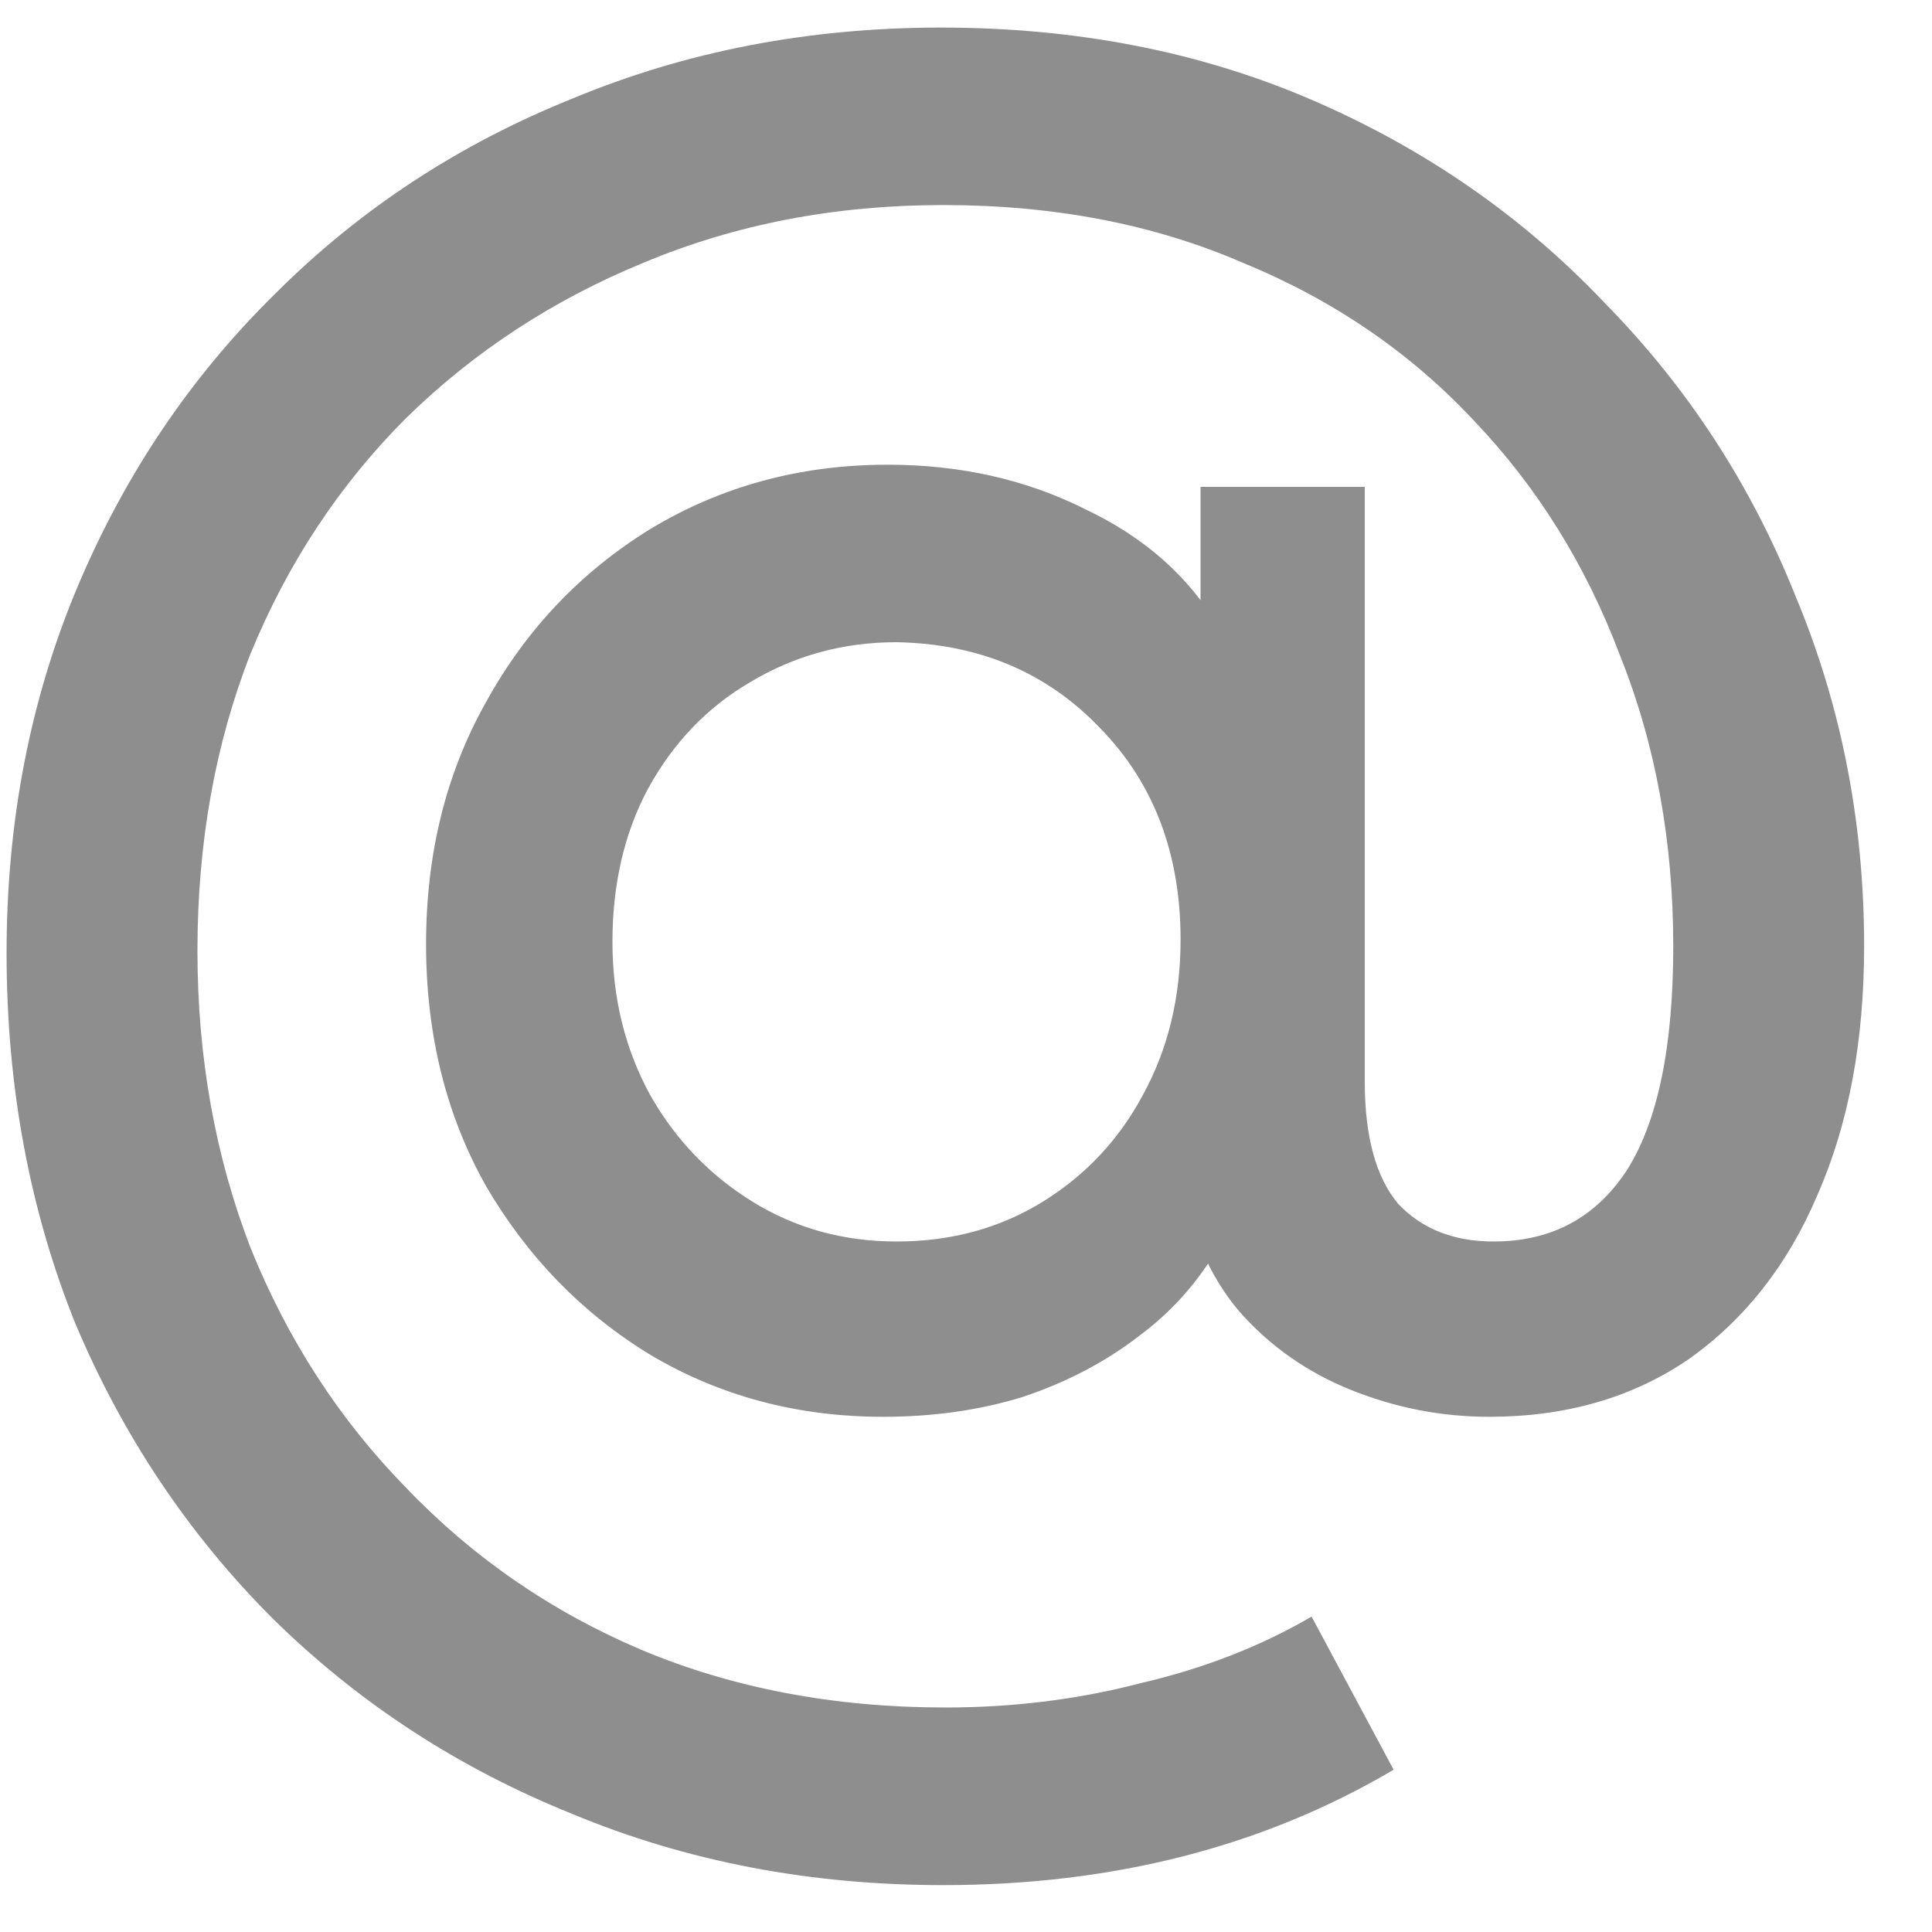 <svg width="15" height="15" viewBox="0 0 15 15" fill="none" xmlns="http://www.w3.org/2000/svg">
<path d="M7.322 14.636C6.289 14.636 5.329 14.452 4.445 14.084C3.56 13.728 2.785 13.223 2.119 12.568C1.464 11.913 0.953 11.149 0.585 10.276C0.229 9.392 0.051 8.433 0.051 7.399C0.051 6.376 0.235 5.429 0.602 4.556C0.97 3.683 1.481 2.925 2.136 2.281C2.791 1.626 3.56 1.121 4.445 0.765C5.329 0.397 6.283 0.214 7.305 0.214C8.362 0.214 9.327 0.403 10.2 0.782C11.073 1.161 11.825 1.684 12.457 2.35C13.101 3.005 13.595 3.763 13.939 4.625C14.295 5.475 14.473 6.382 14.473 7.347C14.473 8.082 14.353 8.726 14.111 9.277C13.882 9.817 13.549 10.242 13.112 10.552C12.675 10.851 12.159 11 11.561 11C11.194 11 10.838 10.931 10.493 10.793C10.148 10.655 9.855 10.449 9.614 10.173C9.384 9.897 9.241 9.558 9.183 9.156L9.511 9.587C9.35 9.897 9.132 10.156 8.856 10.363C8.592 10.569 8.287 10.73 7.943 10.845C7.61 10.948 7.248 11 6.857 11C6.191 11 5.588 10.839 5.048 10.518C4.52 10.196 4.095 9.759 3.773 9.208C3.463 8.657 3.308 8.031 3.308 7.33C3.308 6.629 3.463 6.003 3.773 5.452C4.083 4.889 4.508 4.441 5.048 4.108C5.599 3.775 6.214 3.608 6.892 3.608C7.455 3.608 7.966 3.723 8.425 3.953C8.885 4.171 9.229 4.475 9.459 4.866L9.321 5.21V3.78H10.596V8.398C10.596 8.823 10.682 9.139 10.855 9.346C11.039 9.541 11.286 9.639 11.596 9.639C12.044 9.639 12.388 9.455 12.63 9.087C12.871 8.708 12.991 8.128 12.991 7.347C12.991 6.531 12.854 5.779 12.578 5.09C12.314 4.389 11.935 3.78 11.441 3.263C10.947 2.735 10.349 2.327 9.649 2.04C8.959 1.741 8.184 1.592 7.322 1.592C6.484 1.592 5.709 1.741 4.996 2.04C4.296 2.327 3.681 2.729 3.153 3.246C2.636 3.763 2.234 4.372 1.946 5.073C1.671 5.773 1.533 6.543 1.533 7.382C1.533 8.209 1.671 8.978 1.946 9.69C2.234 10.403 2.636 11.023 3.153 11.551C3.67 12.091 4.278 12.511 4.979 12.809C5.691 13.108 6.478 13.257 7.34 13.257C7.868 13.257 8.374 13.194 8.856 13.068C9.35 12.953 9.792 12.78 10.183 12.551L10.82 13.74C9.809 14.337 8.643 14.636 7.322 14.636ZM6.961 9.639C7.386 9.639 7.765 9.535 8.098 9.329C8.431 9.122 8.689 8.846 8.873 8.502C9.069 8.145 9.166 7.743 9.166 7.295C9.166 6.629 8.959 6.083 8.546 5.658C8.132 5.222 7.604 4.998 6.961 4.986C6.547 4.986 6.168 5.09 5.823 5.297C5.49 5.492 5.226 5.768 5.031 6.124C4.847 6.468 4.755 6.865 4.755 7.313C4.755 7.749 4.853 8.145 5.048 8.502C5.243 8.846 5.507 9.122 5.841 9.329C6.174 9.535 6.547 9.639 6.961 9.639Z" fill="#8E8E8E"/>
</svg>
